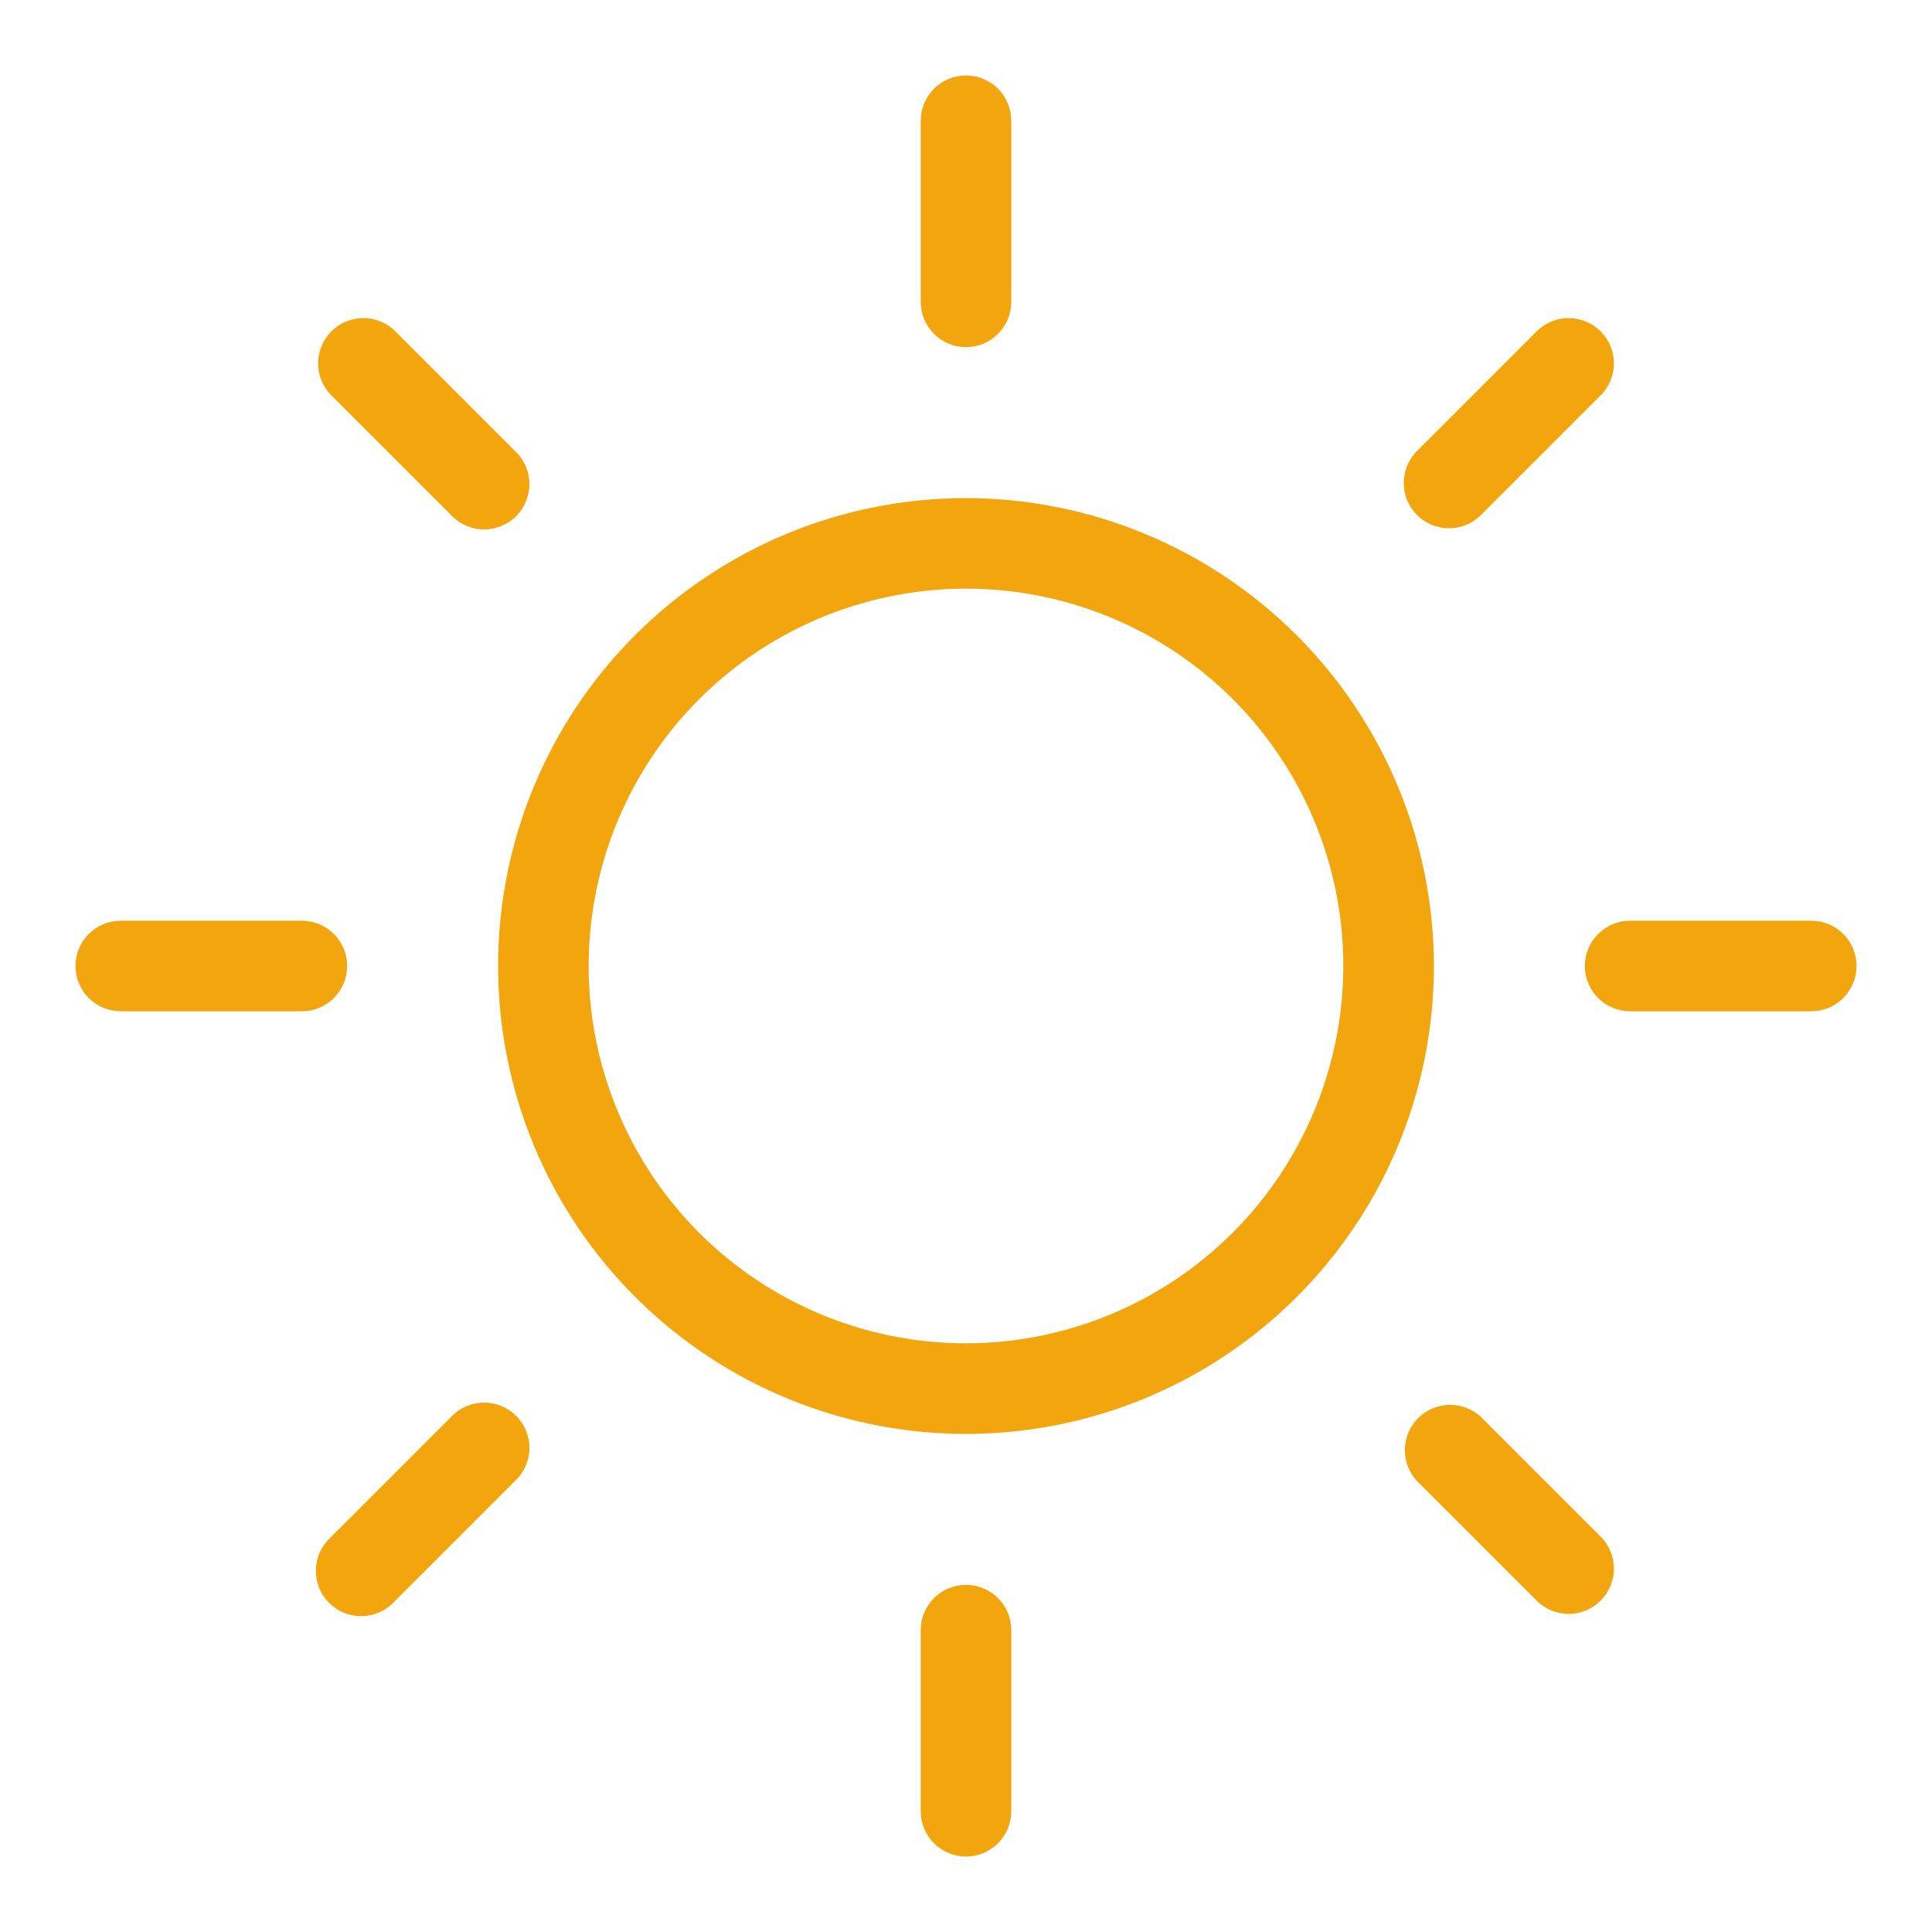 <svg width="81" height="81" viewBox="0 0 81 81" fill="none" xmlns="http://www.w3.org/2000/svg">
<path d="M38.602 12.656V5.062C38.602 4.559 38.802 4.076 39.158 3.72C39.514 3.364 39.996 3.164 40.5 3.164C41.004 3.164 41.486 3.364 41.842 3.72C42.198 4.076 42.398 4.559 42.398 5.062V12.656C42.398 13.16 42.198 13.643 41.842 13.999C41.486 14.355 41.004 14.555 40.5 14.555C39.996 14.555 39.514 14.355 39.158 13.999C38.802 13.643 38.602 13.16 38.602 12.656ZM60.117 40.5C60.117 44.38 58.967 48.173 56.811 51.399C54.656 54.625 51.592 57.139 48.007 58.624C44.423 60.109 40.478 60.497 36.673 59.74C32.867 58.983 29.372 57.115 26.629 54.371C23.885 51.628 22.017 48.133 21.26 44.327C20.503 40.522 20.891 36.577 22.376 32.993C23.861 29.408 26.375 26.345 29.601 24.189C32.827 22.033 36.62 20.883 40.5 20.883C45.701 20.889 50.687 22.957 54.365 26.635C58.043 30.313 60.111 35.299 60.117 40.5ZM56.32 40.5C56.32 37.371 55.392 34.312 53.654 31.711C51.916 29.109 49.445 27.081 46.554 25.884C43.663 24.686 40.483 24.373 37.414 24.984C34.345 25.594 31.526 27.101 29.313 29.313C27.101 31.526 25.594 34.345 24.984 37.414C24.373 40.483 24.686 43.663 25.884 46.554C27.081 49.445 29.109 51.916 31.711 53.654C34.312 55.392 37.371 56.32 40.5 56.32C44.694 56.315 48.715 54.647 51.681 51.681C54.647 48.715 56.315 44.694 56.32 40.5ZM18.908 21.592C19.082 21.778 19.292 21.928 19.525 22.031C19.758 22.135 20.009 22.191 20.264 22.195C20.519 22.2 20.772 22.153 21.008 22.058C21.245 21.962 21.459 21.82 21.64 21.64C21.82 21.459 21.962 21.245 22.058 21.008C22.153 20.772 22.2 20.519 22.195 20.264C22.191 20.009 22.135 19.758 22.031 19.525C21.928 19.292 21.778 19.082 21.592 18.908L16.529 13.846C16.169 13.511 15.693 13.328 15.201 13.337C14.71 13.345 14.24 13.545 13.893 13.893C13.545 14.24 13.345 14.71 13.337 15.201C13.328 15.693 13.511 16.169 13.846 16.529L18.908 21.592ZM18.908 59.408L13.846 64.471C13.659 64.645 13.51 64.854 13.406 65.087C13.302 65.32 13.246 65.572 13.242 65.826C13.238 66.081 13.284 66.335 13.38 66.571C13.475 66.807 13.617 67.022 13.798 67.202C13.978 67.382 14.193 67.525 14.429 67.62C14.665 67.716 14.919 67.763 15.174 67.758C15.428 67.754 15.68 67.698 15.913 67.594C16.146 67.49 16.355 67.341 16.529 67.154L21.592 62.092C21.778 61.918 21.928 61.708 22.031 61.475C22.135 61.242 22.191 60.991 22.195 60.736C22.2 60.481 22.153 60.228 22.058 59.992C21.962 59.755 21.82 59.541 21.64 59.36C21.459 59.18 21.245 59.038 21.008 58.942C20.772 58.847 20.519 58.8 20.264 58.804C20.009 58.809 19.758 58.865 19.525 58.969C19.292 59.072 19.082 59.222 18.908 59.408ZM60.75 22.148C61.253 22.148 61.736 21.948 62.092 21.592L67.154 16.529C67.489 16.169 67.672 15.693 67.663 15.201C67.655 14.71 67.455 14.24 67.108 13.893C66.76 13.545 66.29 13.345 65.799 13.337C65.307 13.328 64.831 13.511 64.471 13.846L59.408 18.908C59.143 19.174 58.963 19.512 58.89 19.88C58.816 20.248 58.854 20.63 58.998 20.976C59.141 21.323 59.384 21.619 59.696 21.828C60.008 22.037 60.375 22.148 60.75 22.148ZM62.092 59.408C61.732 59.073 61.256 58.891 60.764 58.899C60.272 58.908 59.803 59.107 59.455 59.455C59.107 59.803 58.908 60.272 58.899 60.764C58.891 61.256 59.073 61.732 59.408 62.092L64.471 67.154C64.831 67.489 65.307 67.672 65.799 67.663C66.29 67.655 66.76 67.455 67.108 67.108C67.455 66.76 67.655 66.29 67.663 65.799C67.672 65.307 67.489 64.831 67.154 64.471L62.092 59.408ZM14.555 40.5C14.555 39.996 14.355 39.514 13.999 39.158C13.643 38.802 13.16 38.602 12.656 38.602H5.062C4.559 38.602 4.076 38.802 3.72 39.158C3.364 39.514 3.164 39.996 3.164 40.5C3.164 41.004 3.364 41.486 3.72 41.842C4.076 42.198 4.559 42.398 5.062 42.398H12.656C13.16 42.398 13.643 42.198 13.999 41.842C14.355 41.486 14.555 41.004 14.555 40.5ZM40.5 66.445C39.996 66.445 39.514 66.645 39.158 67.001C38.802 67.357 38.602 67.84 38.602 68.344V75.938C38.602 76.441 38.802 76.924 39.158 77.28C39.514 77.636 39.996 77.836 40.5 77.836C41.004 77.836 41.486 77.636 41.842 77.28C42.198 76.924 42.398 76.441 42.398 75.938V68.344C42.398 67.84 42.198 67.357 41.842 67.001C41.486 66.645 41.004 66.445 40.5 66.445ZM75.938 38.602H68.344C67.84 38.602 67.357 38.802 67.001 39.158C66.645 39.514 66.445 39.996 66.445 40.5C66.445 41.004 66.645 41.486 67.001 41.842C67.357 42.198 67.84 42.398 68.344 42.398H75.938C76.441 42.398 76.924 42.198 77.28 41.842C77.636 41.486 77.836 41.004 77.836 40.5C77.836 39.996 77.636 39.514 77.28 39.158C76.924 38.802 76.441 38.602 75.938 38.602Z" fill="#F2A50C"/>
</svg>
